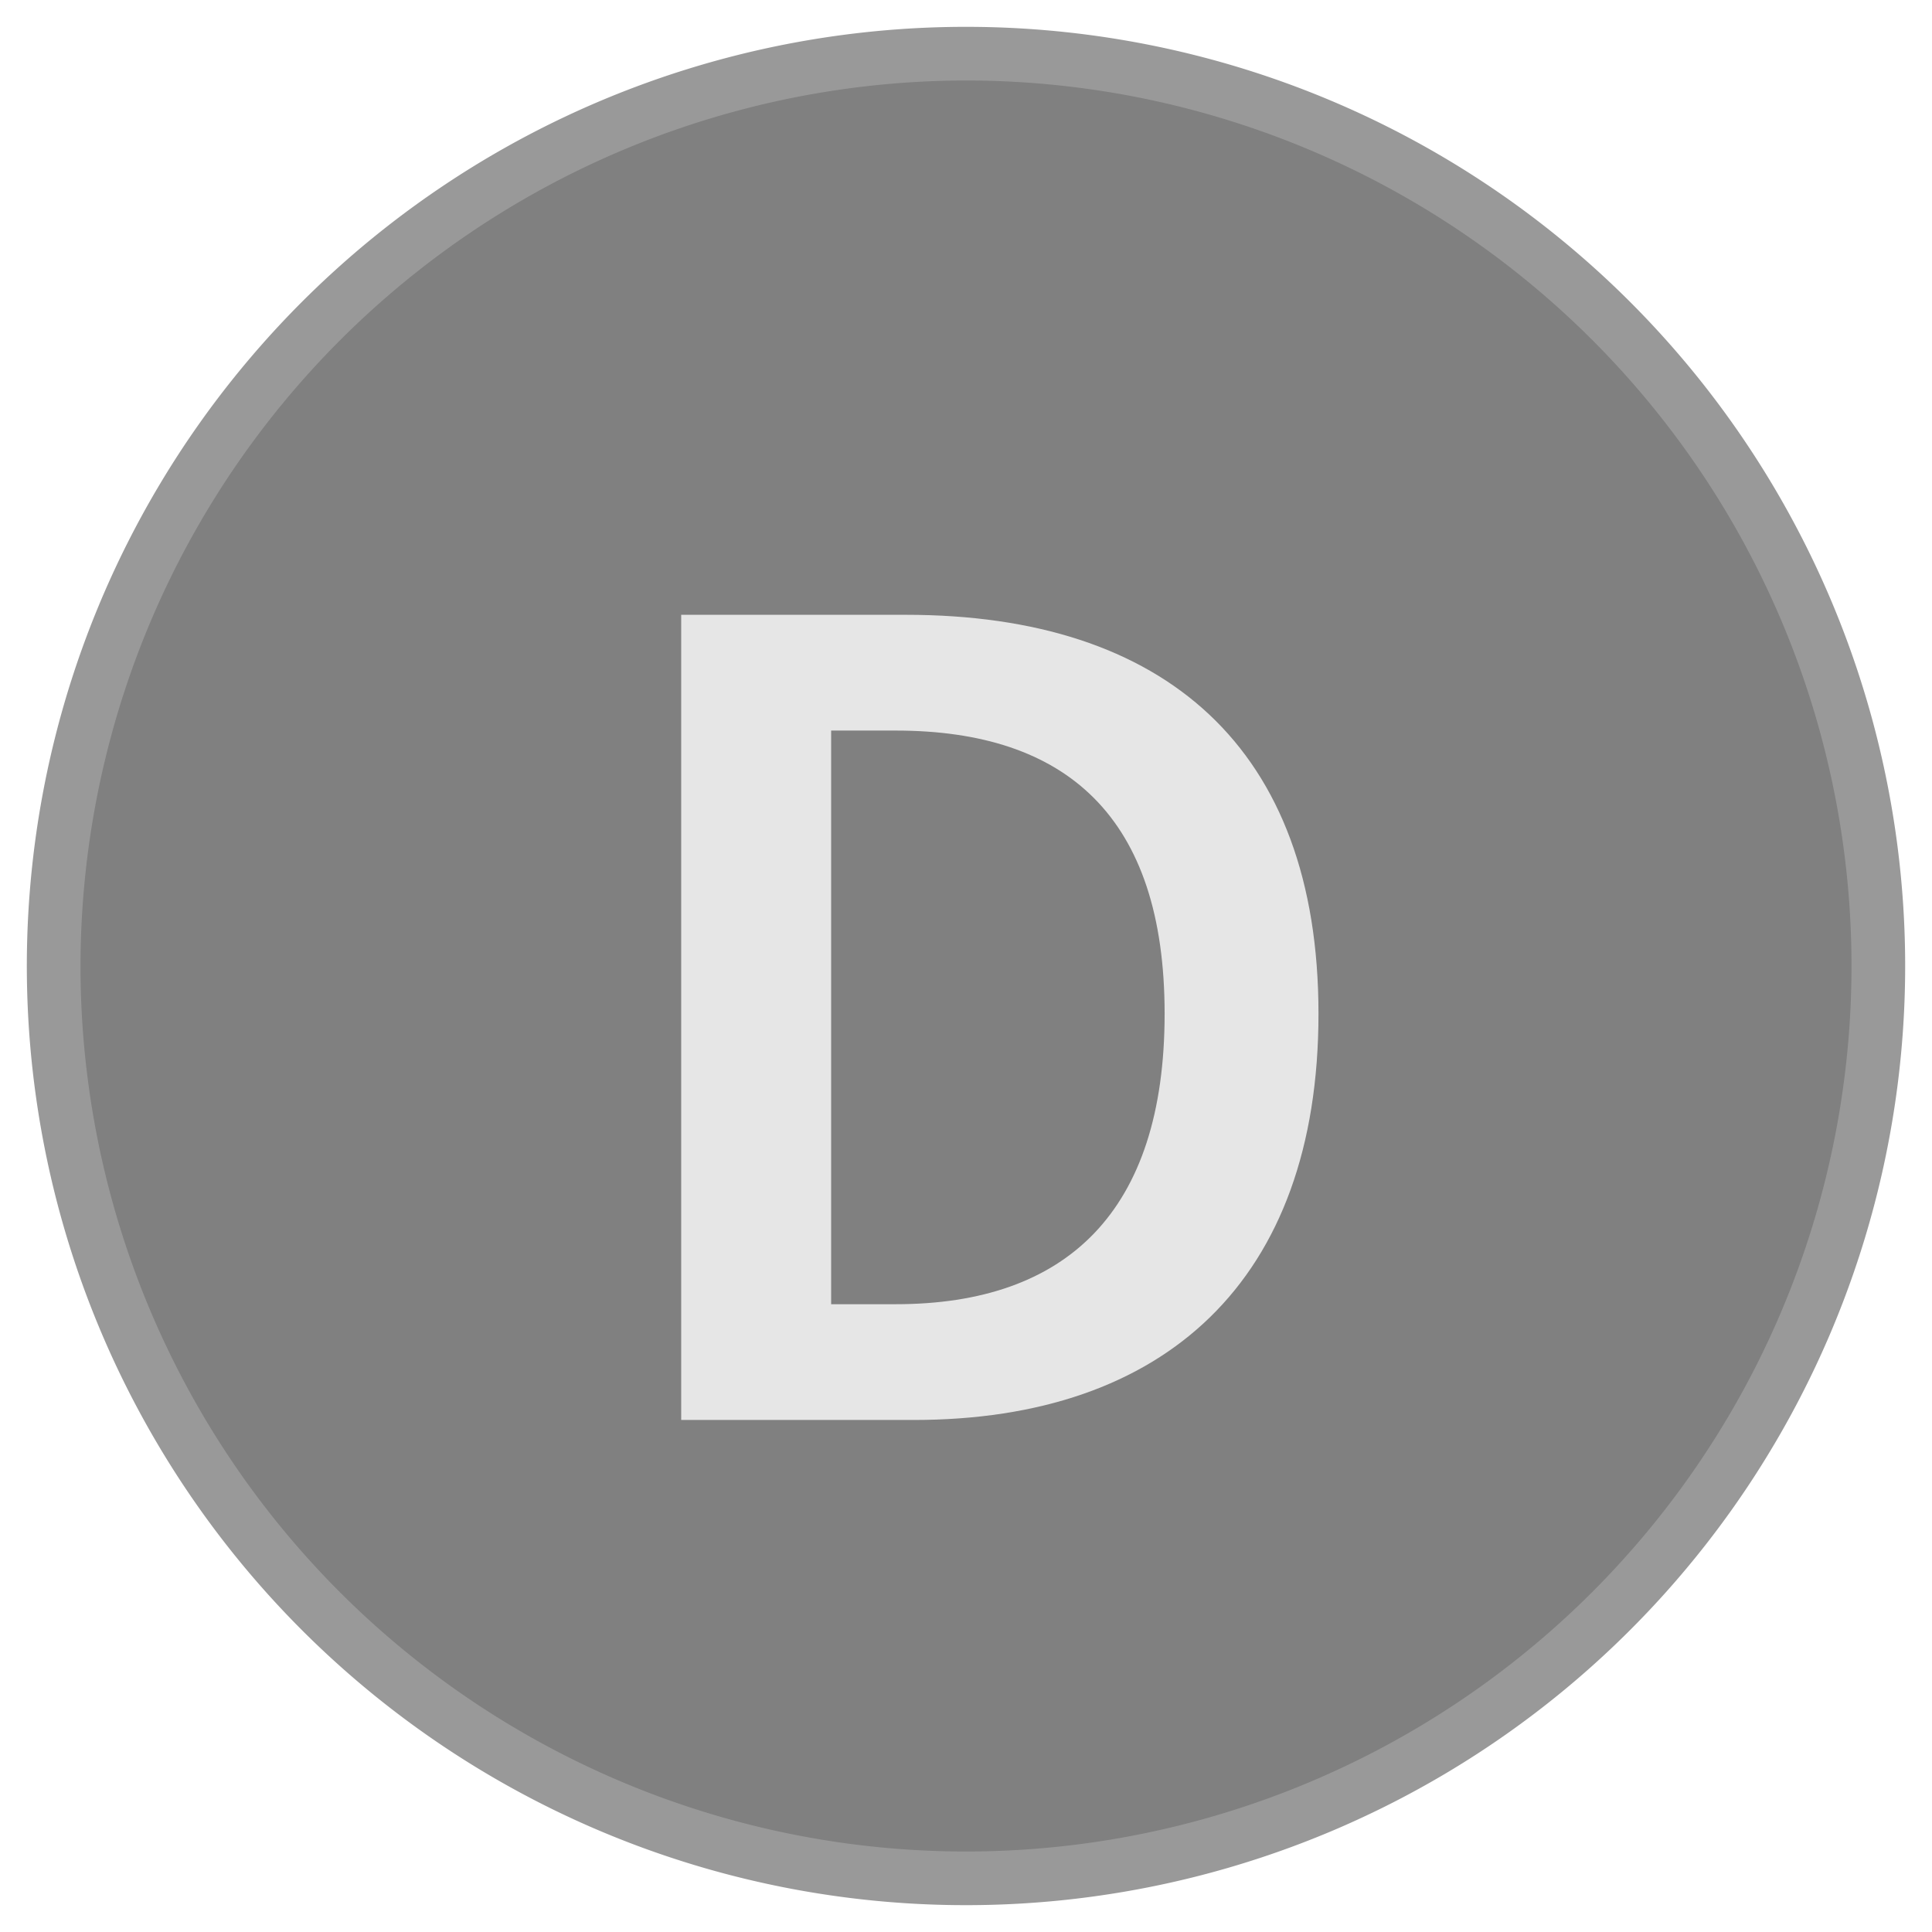 <svg xmlns="http://www.w3.org/2000/svg" width="36" height="36" viewBox="0 0 36 36">
  <defs>
    <style>
      .a {
        fill: gray;
      }

      .b {
        fill: #999;
      }

      .c {
        fill: #e6e6e6;
      }
    </style>
  </defs>
  <title>MC_D_Active</title>
  <g>
    <circle class="a" cx="18" cy="18" r="17"/>
    <path class="b" d="M18,1.5A16.5,16.5,0,1,1,1.5,18,16.519,16.519,0,0,1,18,1.5m0-1A17.5,17.5,0,1,0,35.5,18,17.5,17.5,0,0,0,18,.5Z"/>
  </g>
  <path class="c" d="M12.693,11.456h4.191c4.817,0,7.684,2.478,7.684,7.433,0,4.978-2.867,7.57-7.54,7.57H12.693ZM16.691,24.302c3.18,0,5.01-1.72,5.01-5.413,0-3.67-1.831-5.276-5.01-5.276H15.487V24.302Z"/>
</svg>
